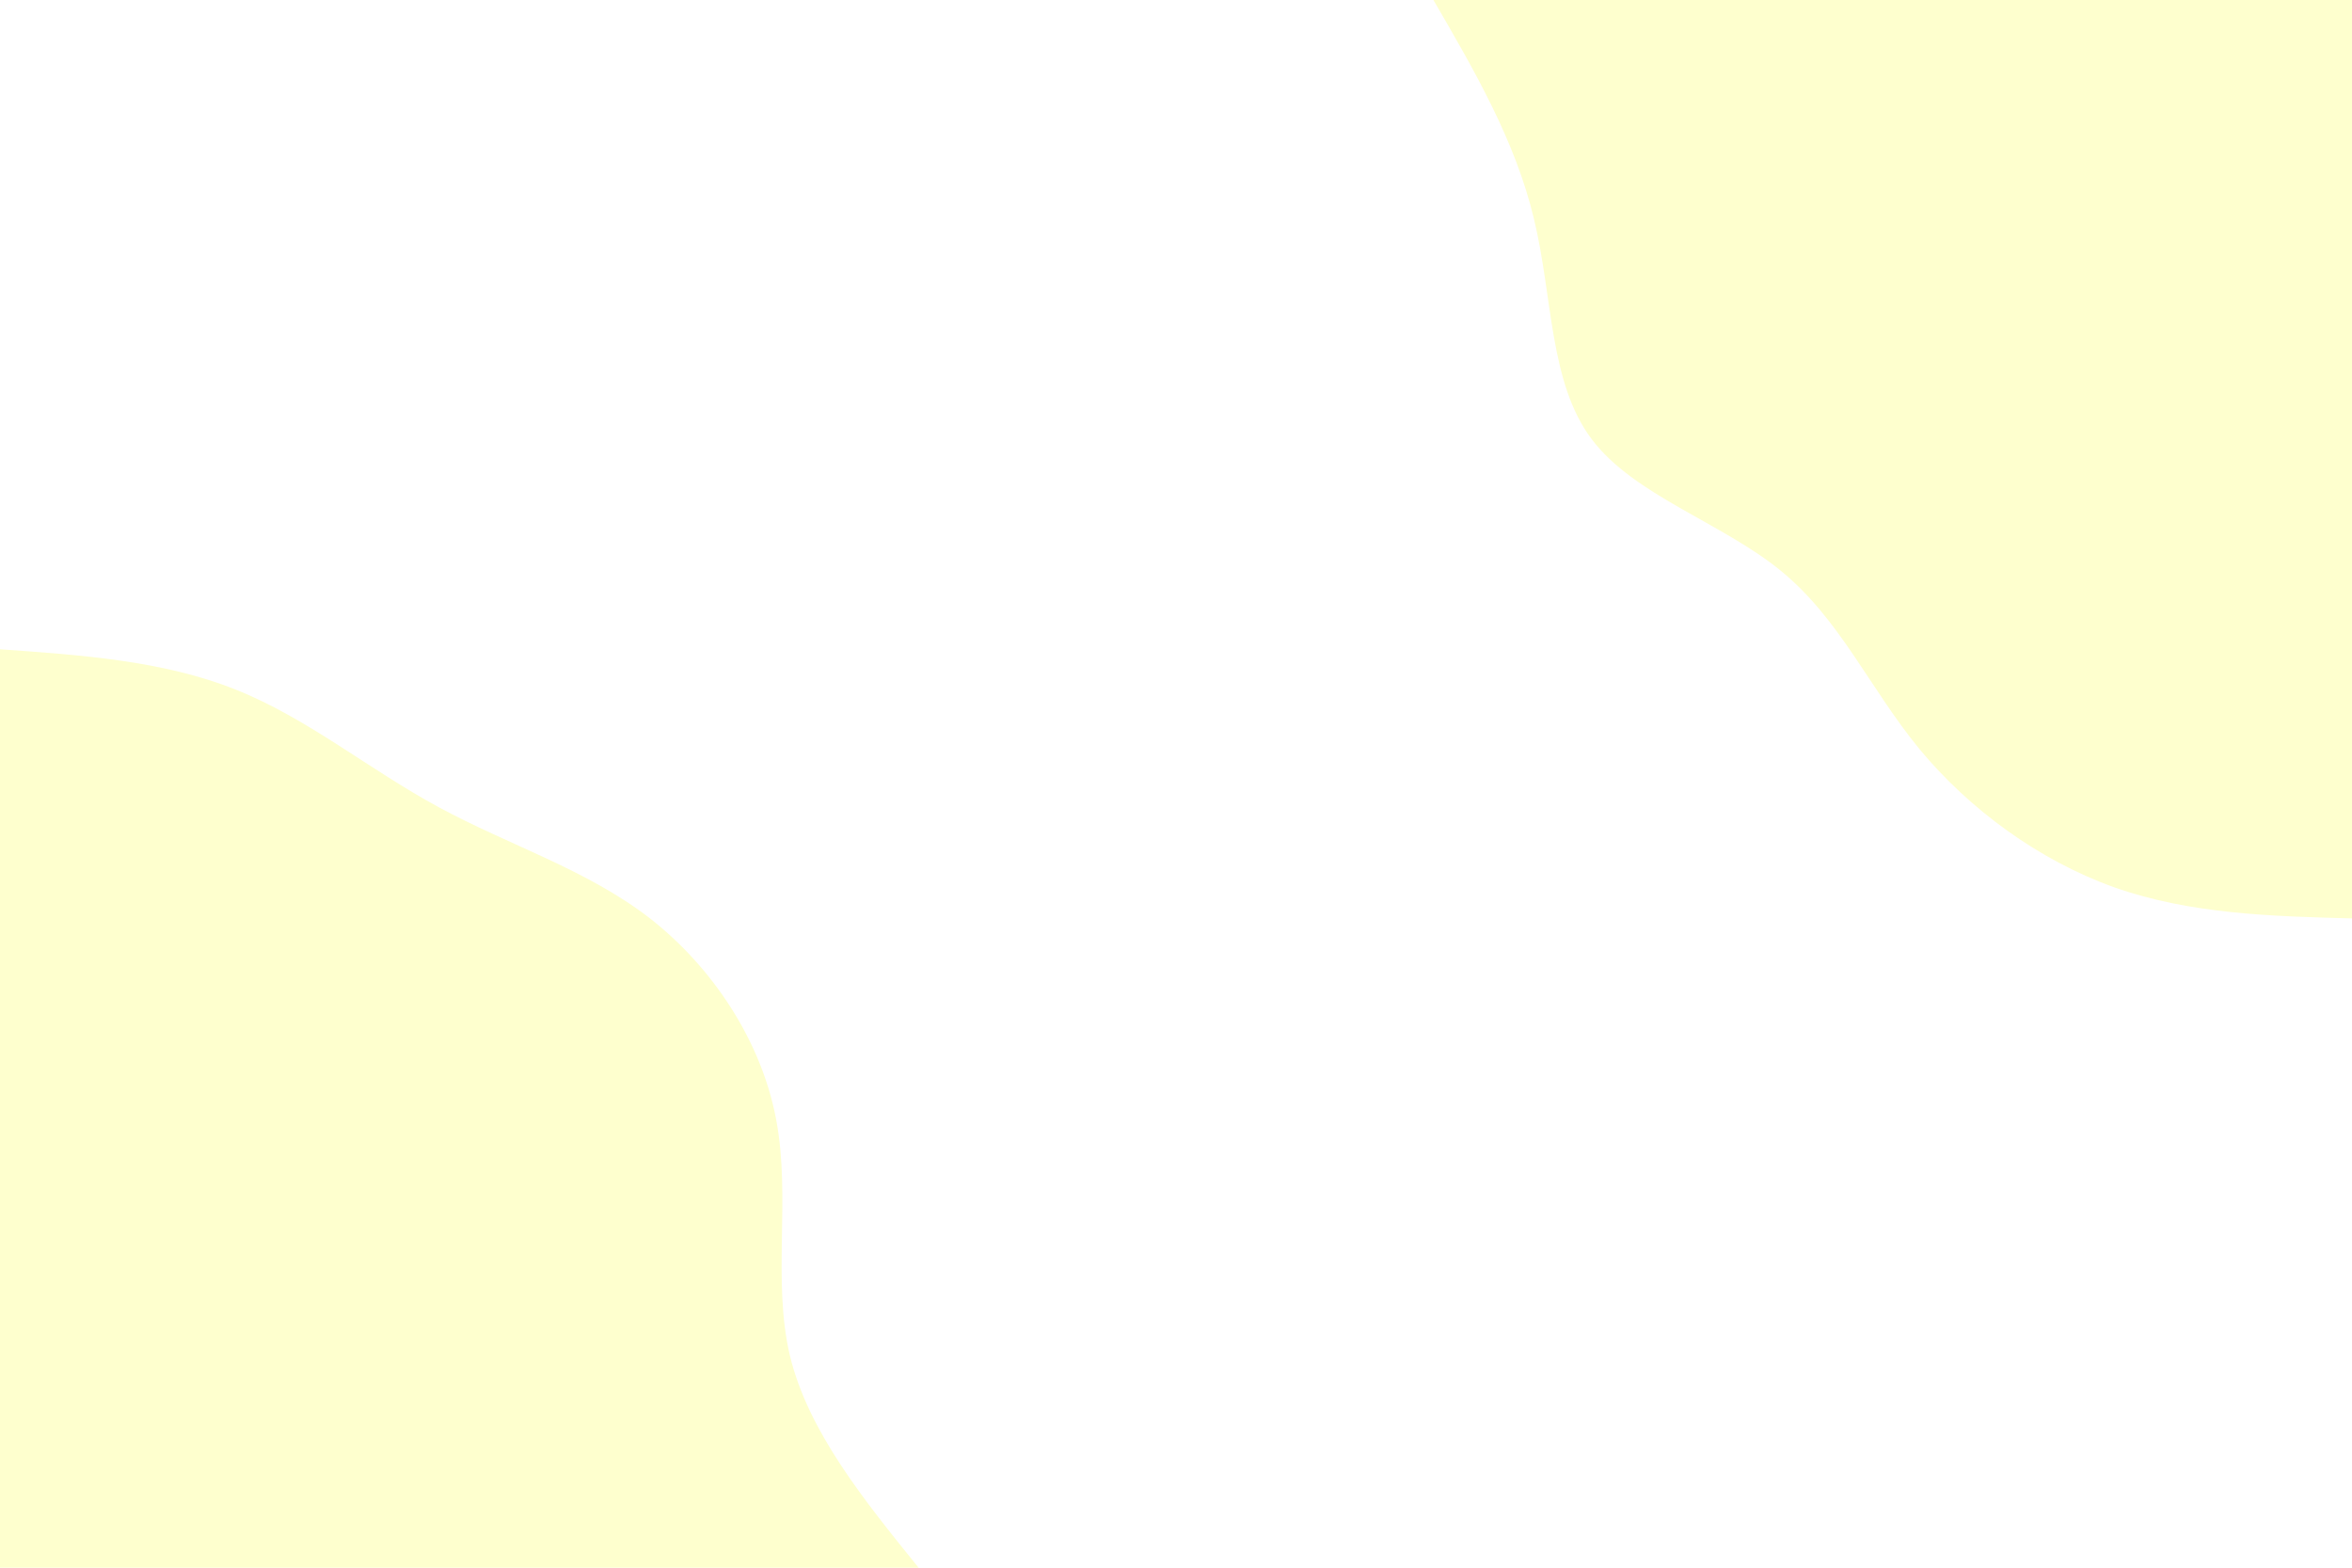 <svg id="visual" viewBox="0 0 900 600" width="900" height="600" xmlns="http://www.w3.org/2000/svg" xmlns:xlink="http://www.w3.org/1999/xlink" version="1.1"><rect x="0" y="0" width="900" height="600" fill="#ffffff"></rect><defs><linearGradient id="grad1_0" x1="33.3%" y1="0%" x2="100%" y2="100%"><stop offset="20%" stop-color="#ffffff" stop-opacity="1"></stop><stop offset="80%" stop-color="#ffffff" stop-opacity="1"></stop></linearGradient></defs><defs><linearGradient id="grad2_0" x1="0%" y1="0%" x2="66.7%" y2="100%"><stop offset="20%" stop-color="#ffffff" stop-opacity="1"></stop><stop offset="80%" stop-color="#ffffff" stop-opacity="1"></stop></linearGradient></defs><g transform="translate(900, 0)"><path d="M0 351.5C-31.1 350.7 -62.1 349.8 -91 339.6C-119.8 329.3 -146.5 309.7 -165.5 286.7C-184.5 263.6 -195.9 237 -218.5 218.5C-241.1 200 -274.8 189.6 -291 168C-307.2 146.4 -305.8 113.7 -313 83.9C-320.1 54 -335.8 27 -351.5 0L0 0Z" fill="#feffce"></path></g><g transform="translate(0, 600)"><path d="M0 -351.5C31.3 -349.3 62.6 -347.1 90.1 -336.1C117.6 -325.2 141.3 -305.4 168 -291C194.7 -276.5 224.4 -267.3 248.6 -248.6C272.7 -229.8 291.4 -201.5 297 -171.5C302.7 -141.5 295.4 -109.9 302.3 -81C309.3 -52.2 330.4 -26.1 351.5 0L0 0Z" fill="#feffce"></path></g></svg>